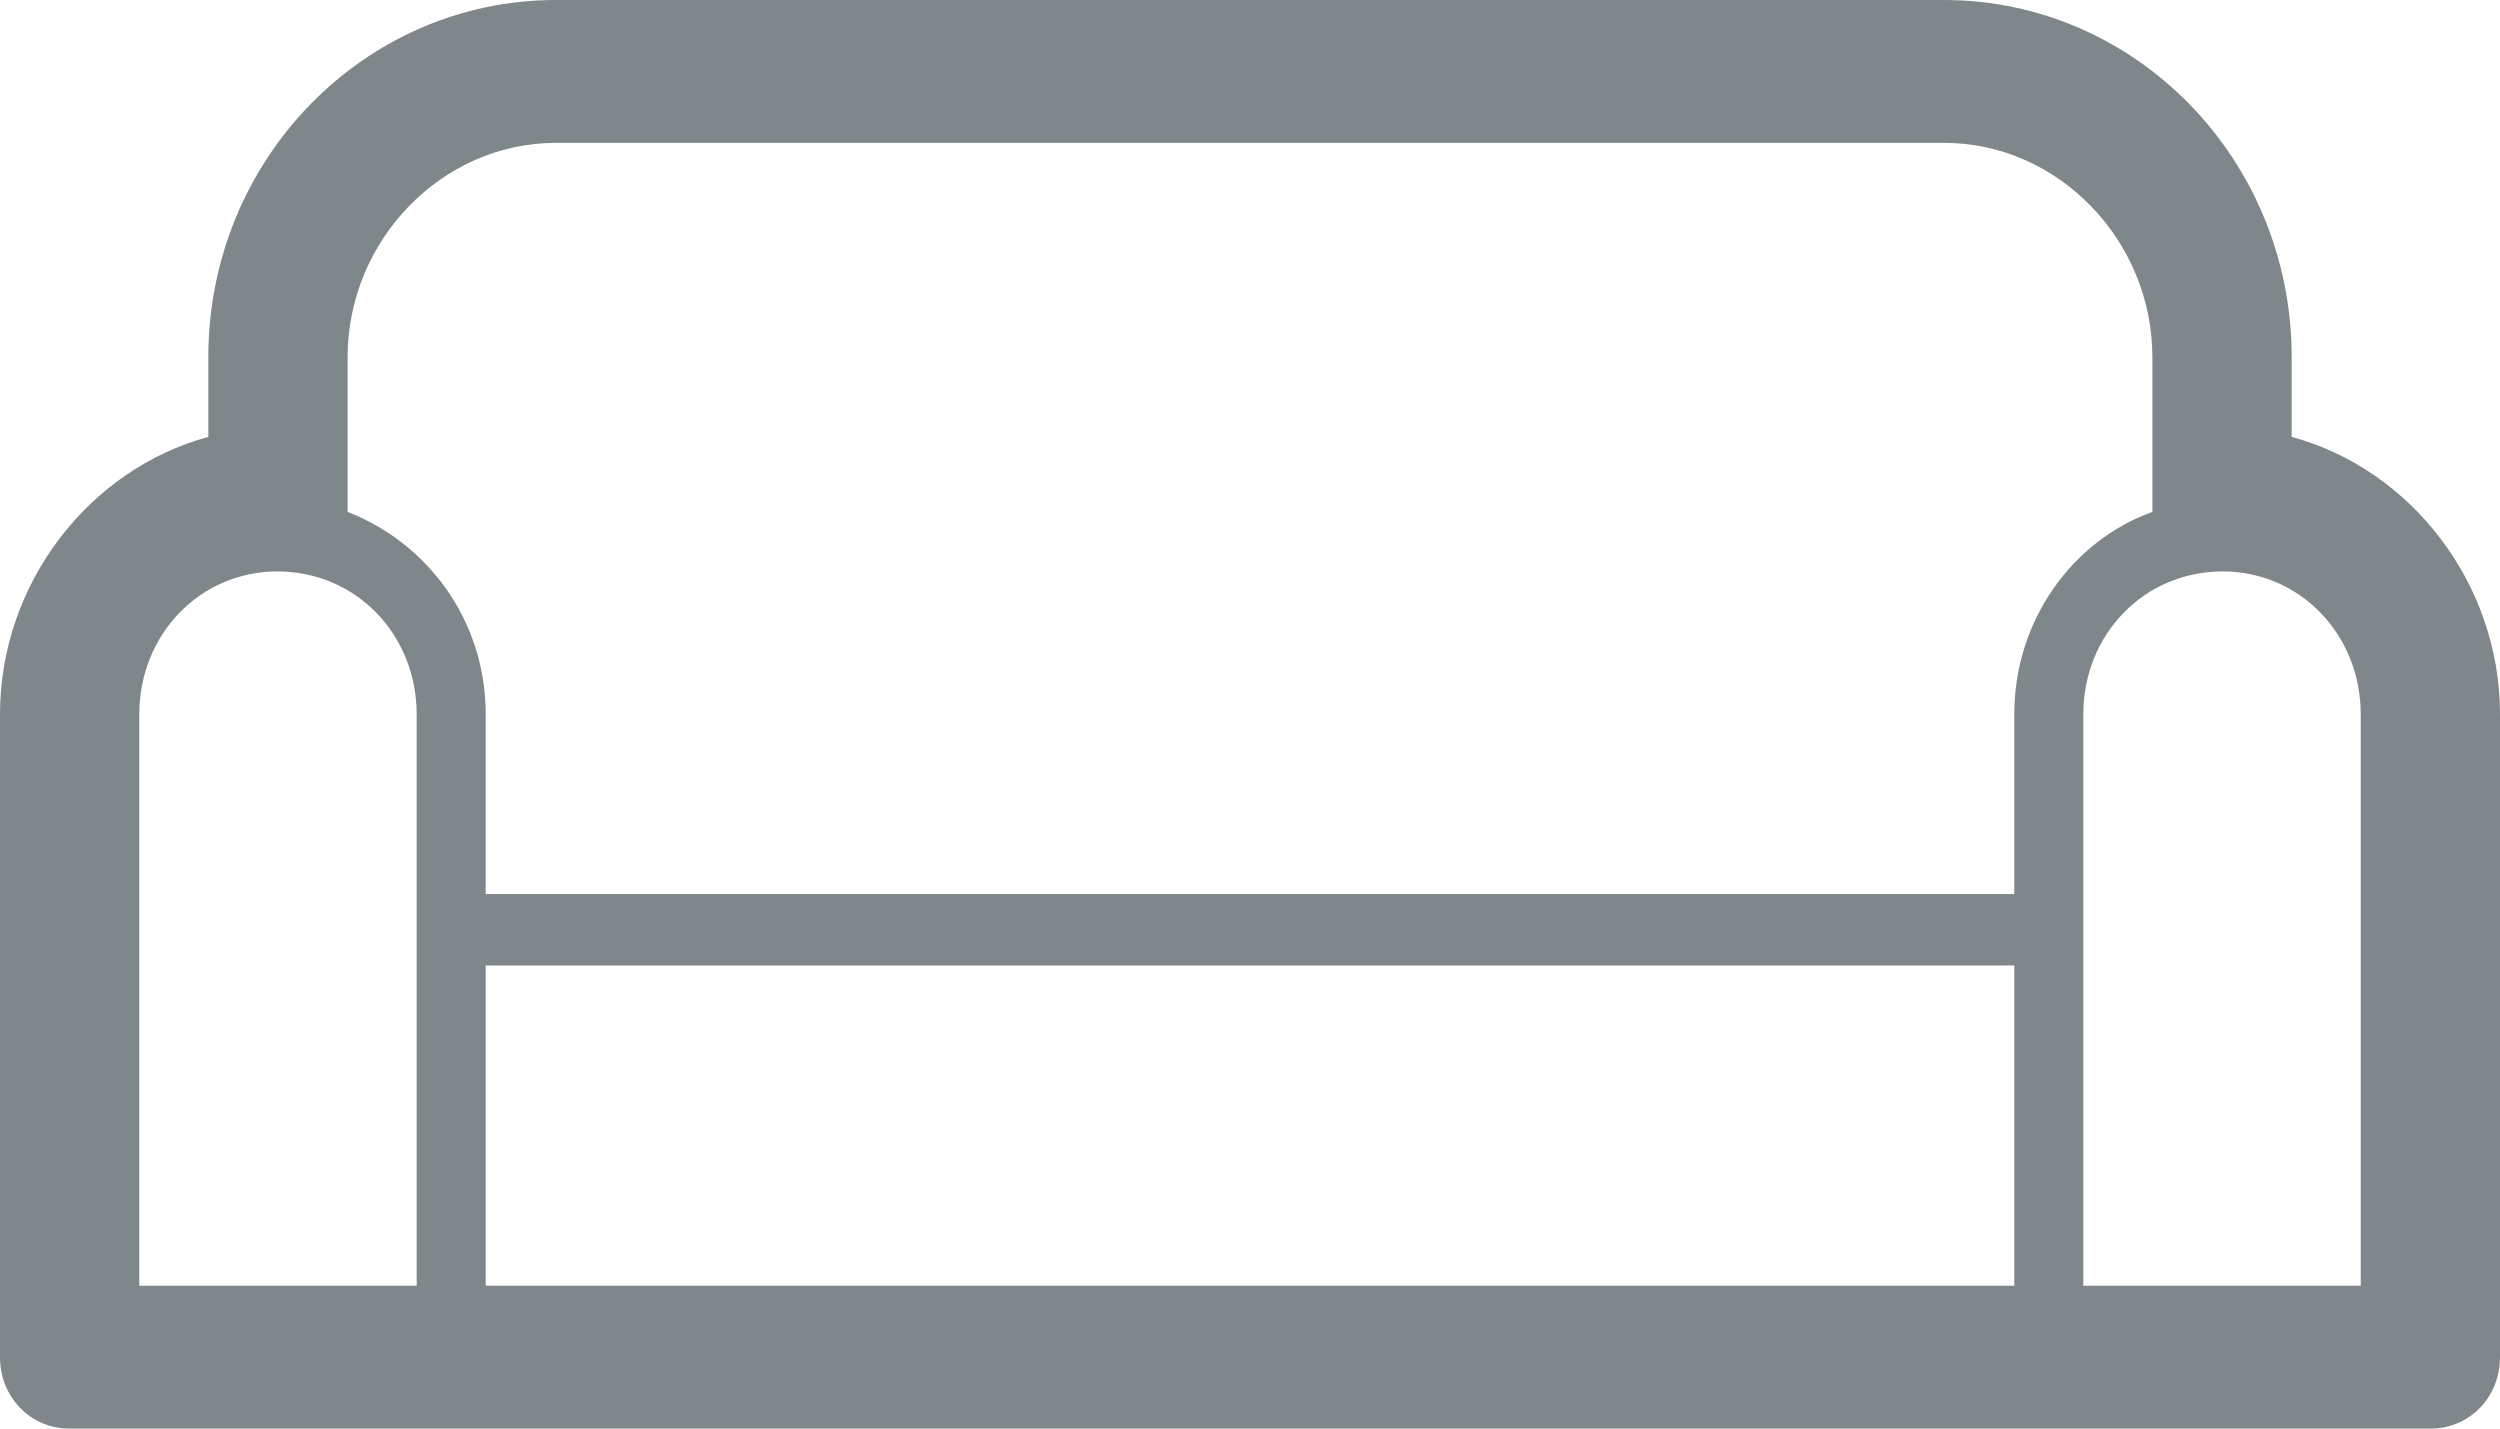 <svg id="SvgjsSvg1000" xmlns="http://www.w3.org/2000/svg" version="1.1" xmlns:xlink="http://www.w3.org/1999/xlink" xmlns:svgjs="http://svgjs.com/svgjs" width="21" height="12"><defs id="SvgjsDefs1001"></defs><path id="SvgjsPath1007" d="M439.25 278C439.25 276.34 437.94 275 436.33 275L424.67 275C423.06 275 421.75 276.34 421.75 278L421.75 278.67C420.75 278.94 420 279.9 420 281L420 286.4C420 286.74 420.26 287 420.58 287L440.42 287C440.74 287 441 286.74 441 286.4L441 281C441 279.9 440.25 278.94 439.25 278.67ZM436.33 276.2C437.29 276.2 438.08 277.02 438.08 278L438.08 279.3C437.41 279.54 436.92 280.21 436.92 281L436.92 282.51L424.08 282.51L424.08 281C424.08 280.21 423.59 279.56 422.92 279.3L422.92 278C422.92 277.02 423.71 276.2 424.67 276.2ZM437.5 285.8L437.5 281C437.5 280.33 438.01 279.8 438.67 279.8C439.32 279.8 439.83 280.33 439.83 281L439.83 285.8ZM421.17 281C421.17 280.33 421.68 279.8 422.33 279.8C422.99 279.8 423.5 280.33 423.5 281L423.5 285.8L421.17 285.8ZM424.08 285.8L424.08 283.11L436.92 283.11L436.92 285.8Z " fill="#80878b" fill-opacity="1" transform="matrix(1,0,0,1,-420,-275)"></path></svg>